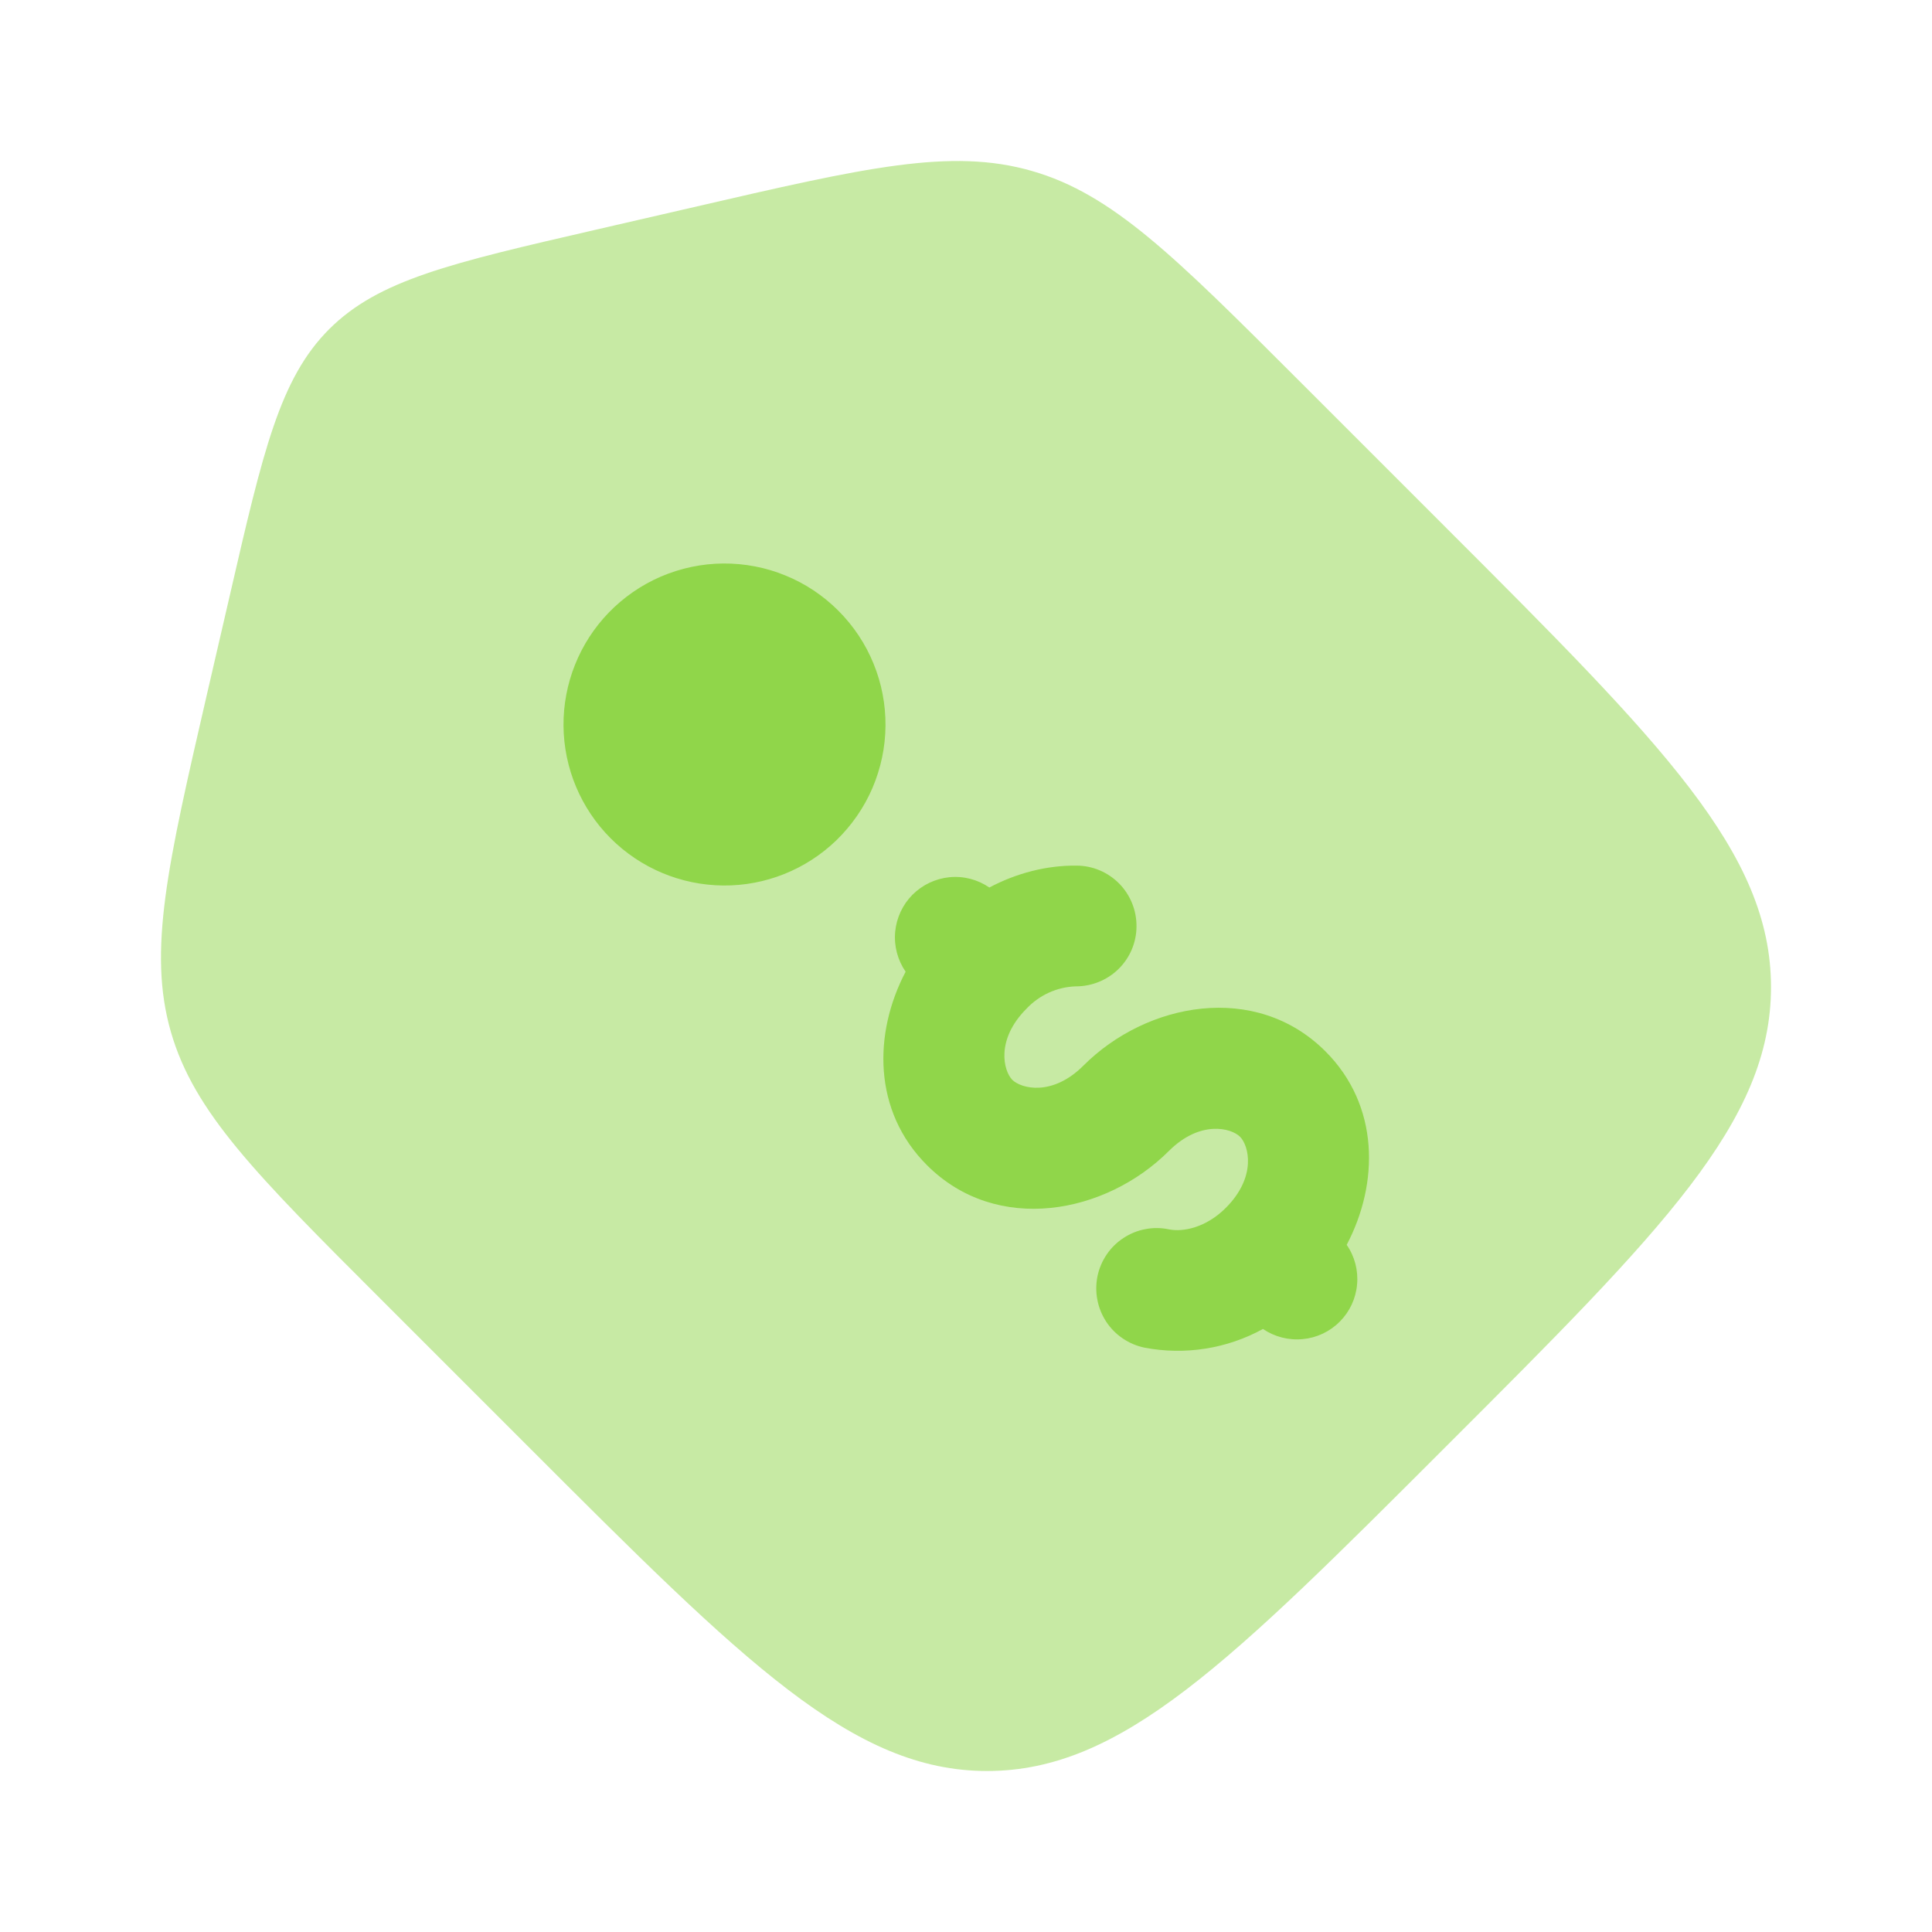 <svg width="24" height="24" viewBox="0 0 24 24" fill="none" xmlns="http://www.w3.org/2000/svg">
<path opacity="0.5" d="M17.966 6.558L16.136 4.728C14.591 3.183 13.819 2.41 12.816 2.123C11.813 1.835 10.748 2.081 8.619 2.573L7.391 2.856C5.599 3.269 4.703 3.476 4.089 4.089C3.476 4.703 3.269 5.599 2.856 7.391L2.572 8.619C2.081 10.749 1.835 11.813 2.122 12.816C2.41 13.819 3.183 14.591 4.728 16.136L6.558 17.966C9.248 20.657 10.592 22 12.262 22C13.933 22 15.277 20.655 17.966 17.966C20.657 15.277 22 13.933 22 12.262C22 10.592 20.655 9.247 17.966 6.558Z" fill="#90D64A"/>
<path d="M11.515 14.474C10.842 13.802 10.848 12.836 11.25 12.071C11.151 11.927 11.104 11.752 11.12 11.577C11.136 11.403 11.212 11.239 11.335 11.115C11.459 10.991 11.622 10.914 11.796 10.897C11.971 10.88 12.146 10.926 12.29 11.025C12.63 10.845 13.003 10.749 13.375 10.753C13.574 10.754 13.764 10.835 13.904 10.977C14.043 11.119 14.12 11.311 14.118 11.51C14.117 11.709 14.036 11.899 13.894 12.038C13.752 12.177 13.56 12.254 13.361 12.253C13.13 12.261 12.911 12.361 12.752 12.53C12.365 12.917 12.467 13.305 12.575 13.414C12.685 13.523 13.072 13.624 13.459 13.237C14.243 12.453 15.597 12.193 16.465 13.06C17.138 13.733 17.132 14.699 16.729 15.464C16.829 15.608 16.874 15.782 16.858 15.956C16.843 16.13 16.767 16.294 16.643 16.418C16.52 16.542 16.357 16.619 16.183 16.635C16.009 16.652 15.834 16.607 15.689 16.509C15.241 16.755 14.72 16.837 14.217 16.741C14.121 16.721 14.029 16.682 13.948 16.627C13.866 16.572 13.796 16.501 13.742 16.419C13.688 16.336 13.65 16.244 13.632 16.147C13.613 16.051 13.614 15.951 13.633 15.855C13.653 15.758 13.692 15.666 13.747 15.585C13.802 15.503 13.873 15.433 13.956 15.379C14.038 15.325 14.13 15.287 14.227 15.269C14.323 15.25 14.423 15.251 14.519 15.271C14.696 15.308 14.982 15.25 15.227 15.005C15.615 14.617 15.513 14.23 15.404 14.121C15.295 14.012 14.908 13.911 14.52 14.298C13.736 15.082 12.382 15.342 11.515 14.474ZM10.389 10.439C10.58 10.254 10.733 10.033 10.838 9.789C10.942 9.545 10.998 9.283 11 9.017C11.002 8.752 10.952 8.488 10.851 8.243C10.751 7.997 10.602 7.774 10.414 7.586C10.226 7.398 10.003 7.249 9.757 7.149C9.512 7.048 9.248 6.998 8.983 7C8.717 7.002 8.455 7.058 8.211 7.162C7.967 7.267 7.746 7.42 7.561 7.611C7.197 7.988 6.996 8.493 7 9.017C7.005 9.542 7.215 10.043 7.586 10.414C7.957 10.785 8.458 10.995 8.983 11C9.507 11.005 10.012 10.803 10.389 10.439Z" fill="#90D64A"/>
</svg>

